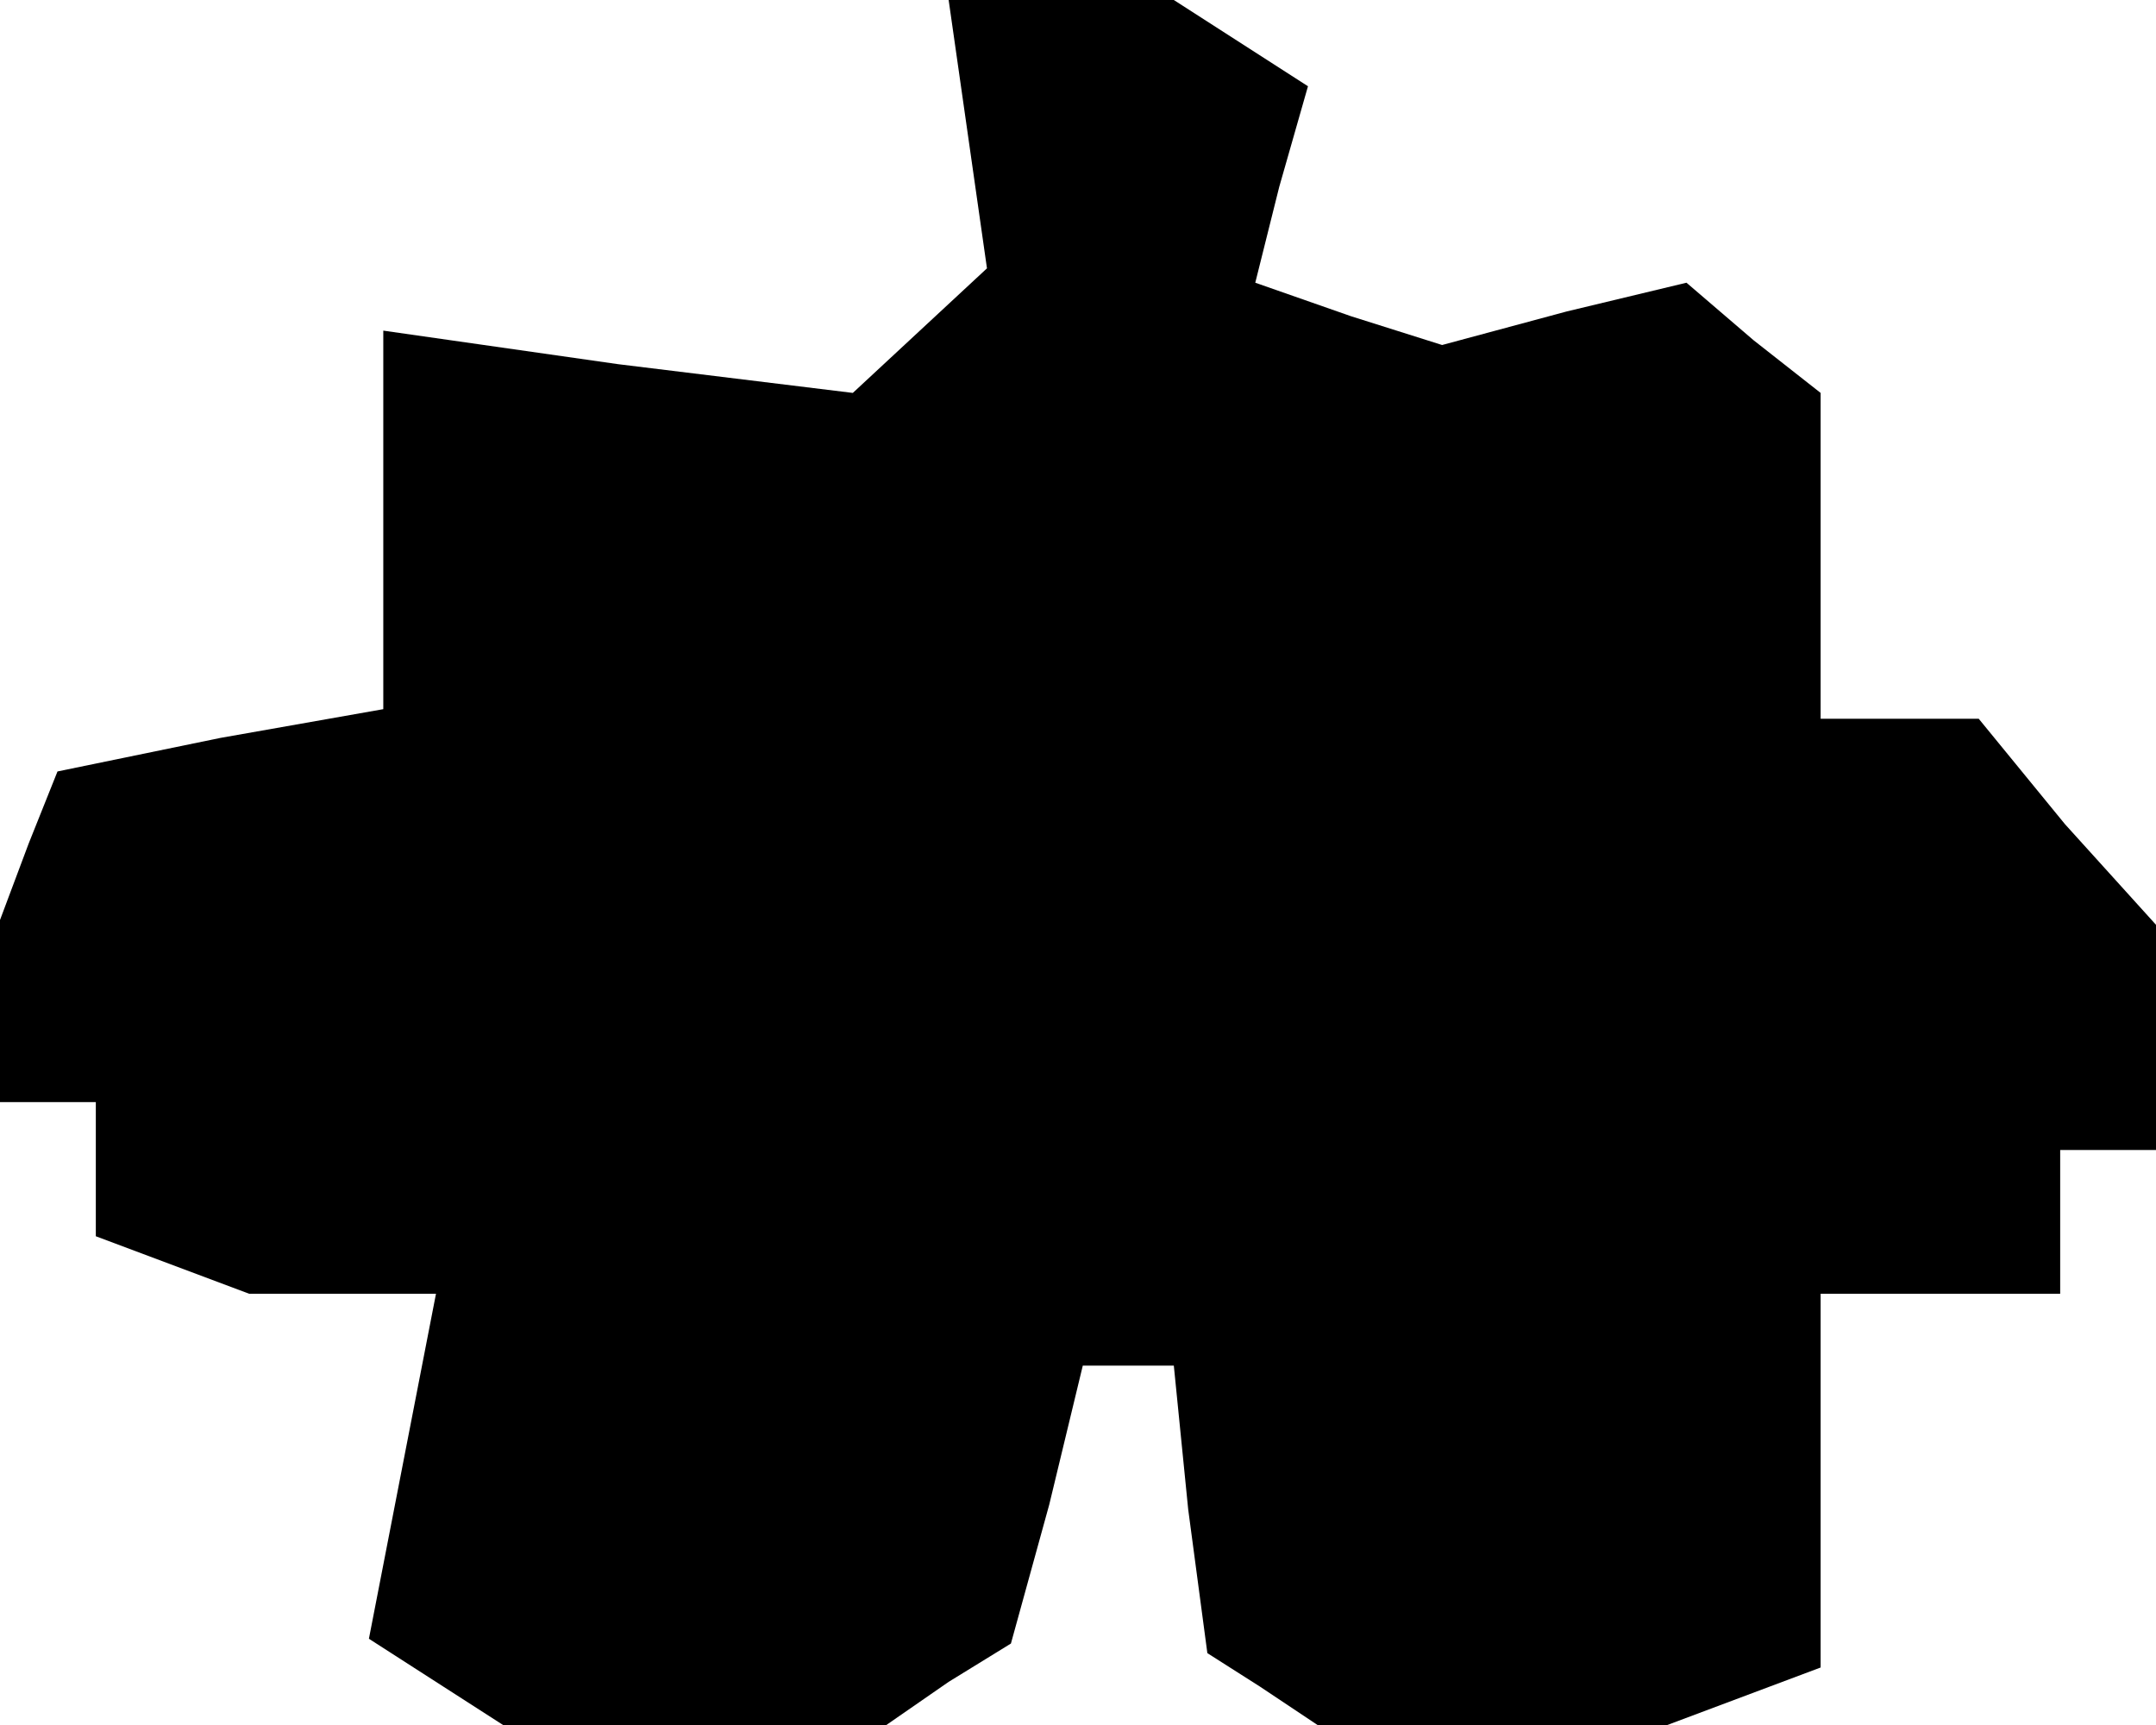 <?xml version="1.0" standalone="no"?>
<!DOCTYPE svg PUBLIC "-//W3C//DTD SVG 20010904//EN"
 "http://www.w3.org/TR/2001/REC-SVG-20010904/DTD/svg10.dtd">
<svg version="1.0" xmlns="http://www.w3.org/2000/svg"
 width="45pt" height="36pt" viewBox="0 0 45 36"
 preserveAspectRatio="xMidYMid meet">
<g transform="translate(0,36) scale(0.1,-0.1)"
fill="#000000" stroke="none">
<path d="M202 332 l4 -28 -14 -13 -14 -13 -49 6 -49 7 0 -40 0 -39 -34 -6 -34
-7 -6 -15 -6 -16 0 -19 0 -19 10 0 10 0 0 -14 0 -14 16 -6 16 -6 19 0 20 0 -7
-36 -7 -36 14 -9 14 -9 40 0 40 0 13 9 13 8 8 29 7 29 10 0 9 0 3 -30 4 -30
11 -7 12 -8 37 0 36 0 16 6 16 6 0 39 0 39 25 0 25 0 0 15 0 15 10 0 10 0 0
23 0 24 -19 21 -18 22 -17 0 -16 0 0 34 0 34 -14 11 -14 12 -25 -6 -26 -7 -19
6 -20 7 5 20 6 21 -14 9 -14 9 -24 0 -23 0 4 -28z"/>
</g>
</svg>
